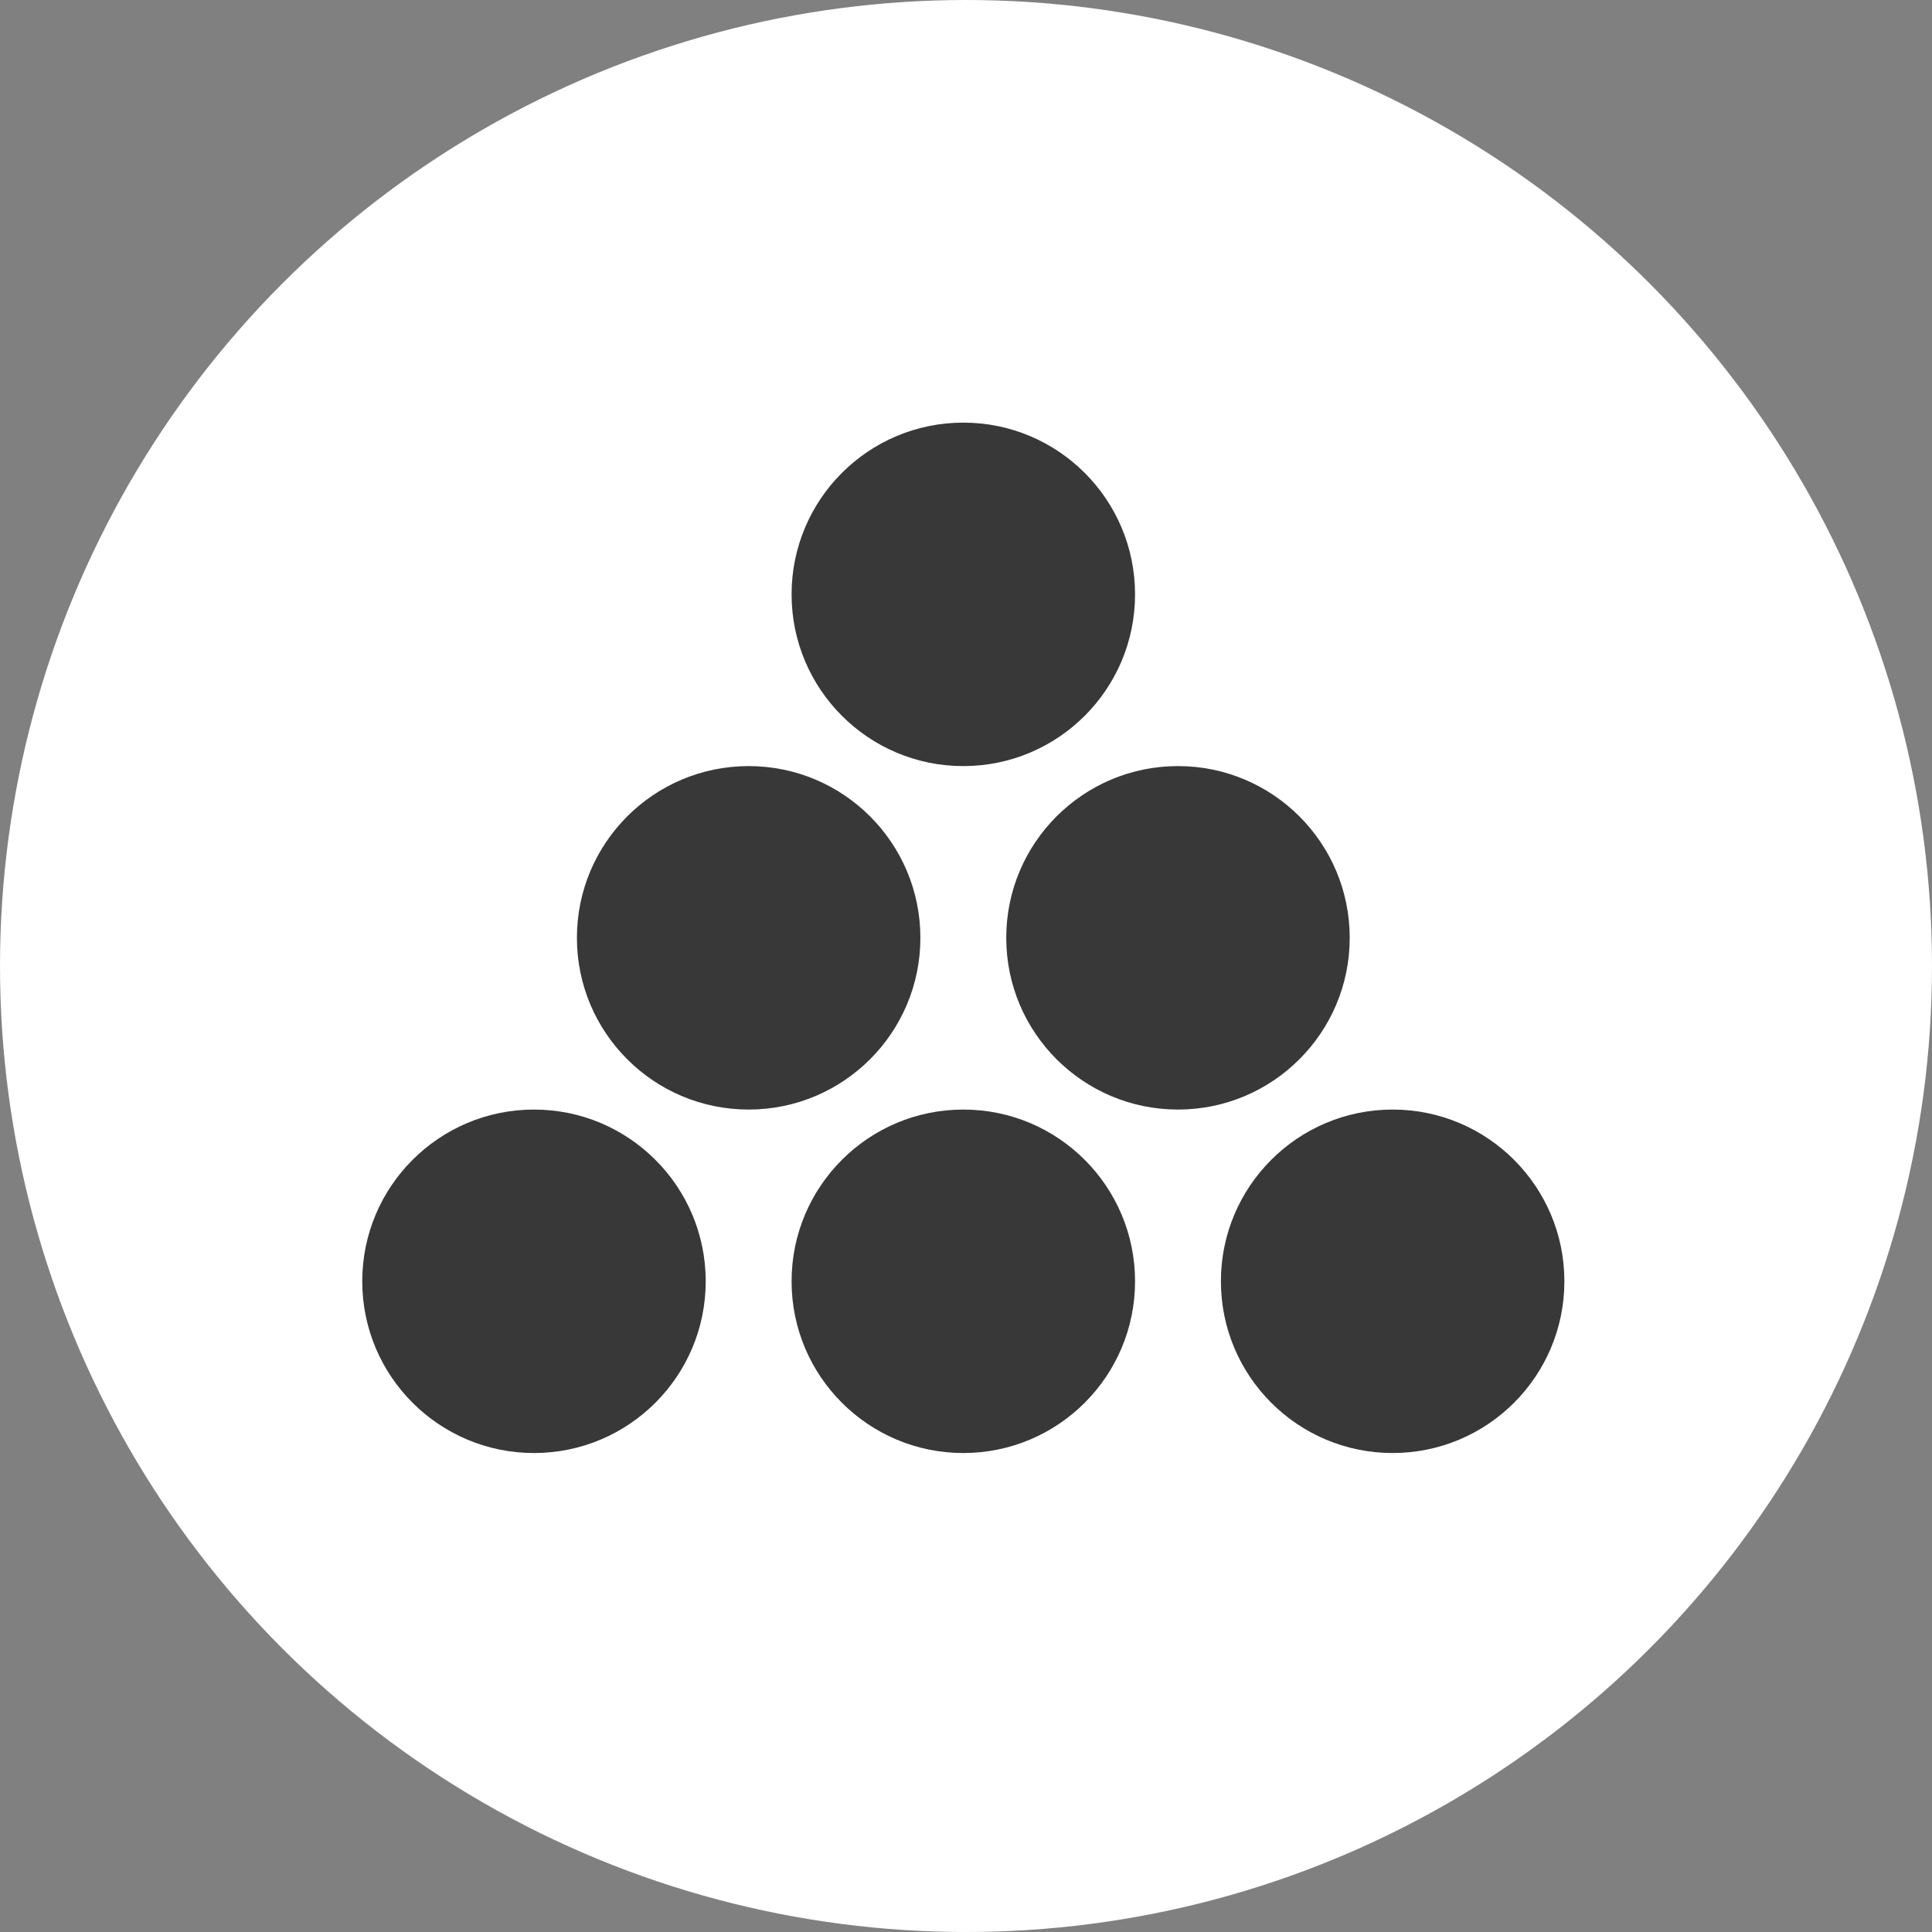<svg width="260" height="260" viewBox="0 0 260 260" fill="none" xmlns="http://www.w3.org/2000/svg">
<rect x="0" y="0" width="260" height="260" fill="#808080" stroke="none"/>
<circle cx="130" cy="130" r="130" fill="white"/>
<circle cx="71.861" cy="172.431" r="23.111" fill="#383838"/>
<circle cx="129.639" cy="172.431" r="23.111" fill="#383838"/>
<circle cx="100.75" cy="126.208" r="23.111" fill="#383838"/>
<circle cx="158.528" cy="126.208" r="23.111" fill="#383838"/>
<circle cx="129.639" cy="79.986" r="23.111" fill="#383838"/>
<circle cx="187.416" cy="172.431" r="23.111" fill="#383838"/>
</svg>
